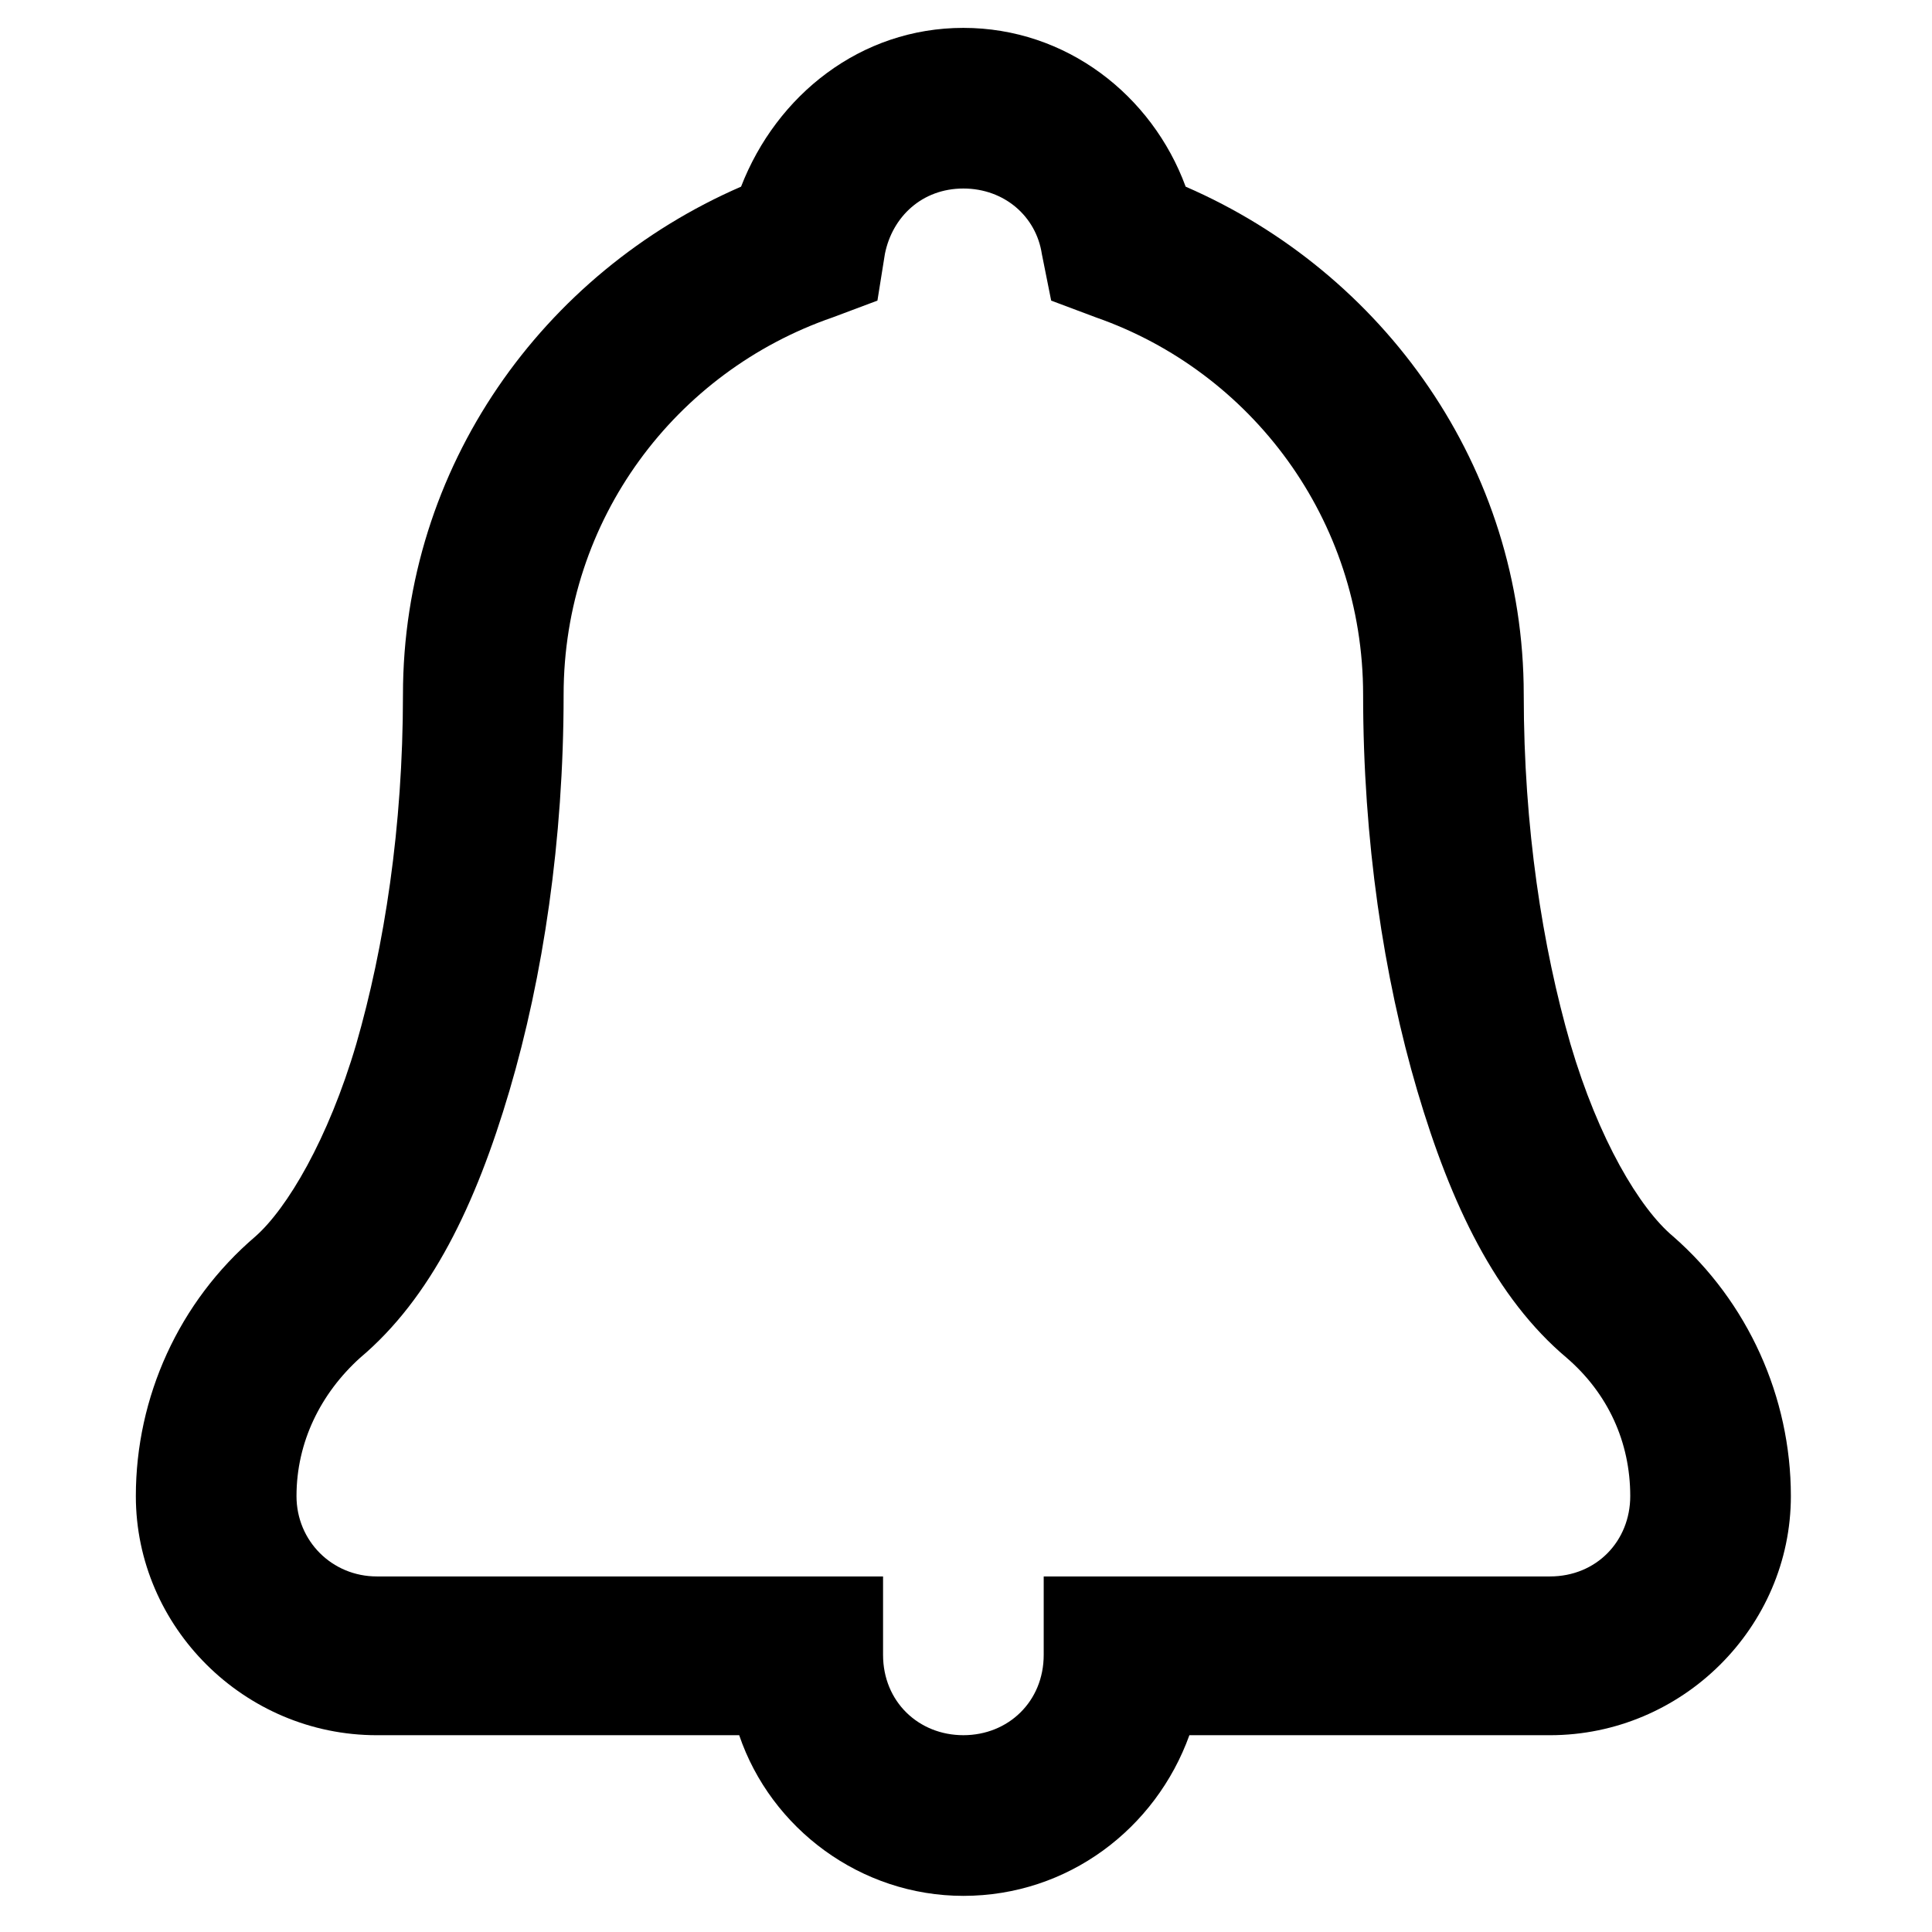 <?xml version="1.0" encoding="utf-8"?>
<!-- Generator: Adobe Illustrator 16.0.3, SVG Export Plug-In . SVG Version: 6.00 Build 0)  -->
<!DOCTYPE svg PUBLIC "-//W3C//DTD SVG 1.1//EN" "http://www.w3.org/Graphics/SVG/1.1/DTD/svg11.dtd">
<svg version="1.1" id="Warstwa_1" xmlns="http://www.w3.org/2000/svg" xmlns:xlink="http://www.w3.org/1999/xlink" x="0px" y="0px"
	 width="128px" height="128px" viewBox="0 0 128 128" enable-background="new 0 0 128 128" xml:space="preserve">
<g>
	<path d="M63.825,1.847c6.807,0,12.5,4.455,14.728,10.52c13.118,5.693,22.399,18.563,22.399,33.662
		c0,8.787,1.238,16.708,3.095,23.143c1.856,6.312,4.579,10.891,6.806,12.747c4.951,4.331,7.797,10.643,7.797,17.202
		c0,8.663-7.177,15.841-15.964,15.841H78.8c-2.228,6.188-8.044,10.644-14.975,10.644c-6.807,0-12.747-4.455-14.851-10.644H24.965
		C16.178,114.962,9,107.784,9,99.121c0-6.56,2.847-12.871,7.92-17.202c2.104-1.856,4.827-6.436,6.683-12.747
		c1.857-6.436,3.094-14.356,3.094-23.143c0-15.099,9.282-27.969,22.4-33.662C51.449,6.302,57.018,1.847,63.825,1.847z M63.825,12.49
		c-2.723,0-4.703,1.857-5.198,4.332l-0.495,3.094l-2.97,1.114c-10.396,3.589-17.821,13.366-17.821,24.999
		c0,9.653-1.362,18.688-3.589,26.236c-2.228,7.55-5.198,13.738-9.9,17.698c-2.599,2.352-4.208,5.568-4.208,9.158
		c0,2.97,2.352,5.322,5.322,5.322h28.217h5.322v5.197c0,3.094,2.351,5.321,5.321,5.321c2.971,0,5.322-2.228,5.322-5.321v-5.197
		h5.321h28.218c3.093,0,5.321-2.353,5.321-5.322c0-3.59-1.485-6.807-4.208-9.158c-4.702-3.96-7.673-10.148-9.901-17.698
		c-2.227-7.548-3.589-16.583-3.589-26.236c0-11.633-7.426-21.41-17.697-24.999l-2.97-1.114l-0.619-3.094
		C68.651,14.347,66.548,12.49,63.825,12.49z"/>
</g>
</svg>
